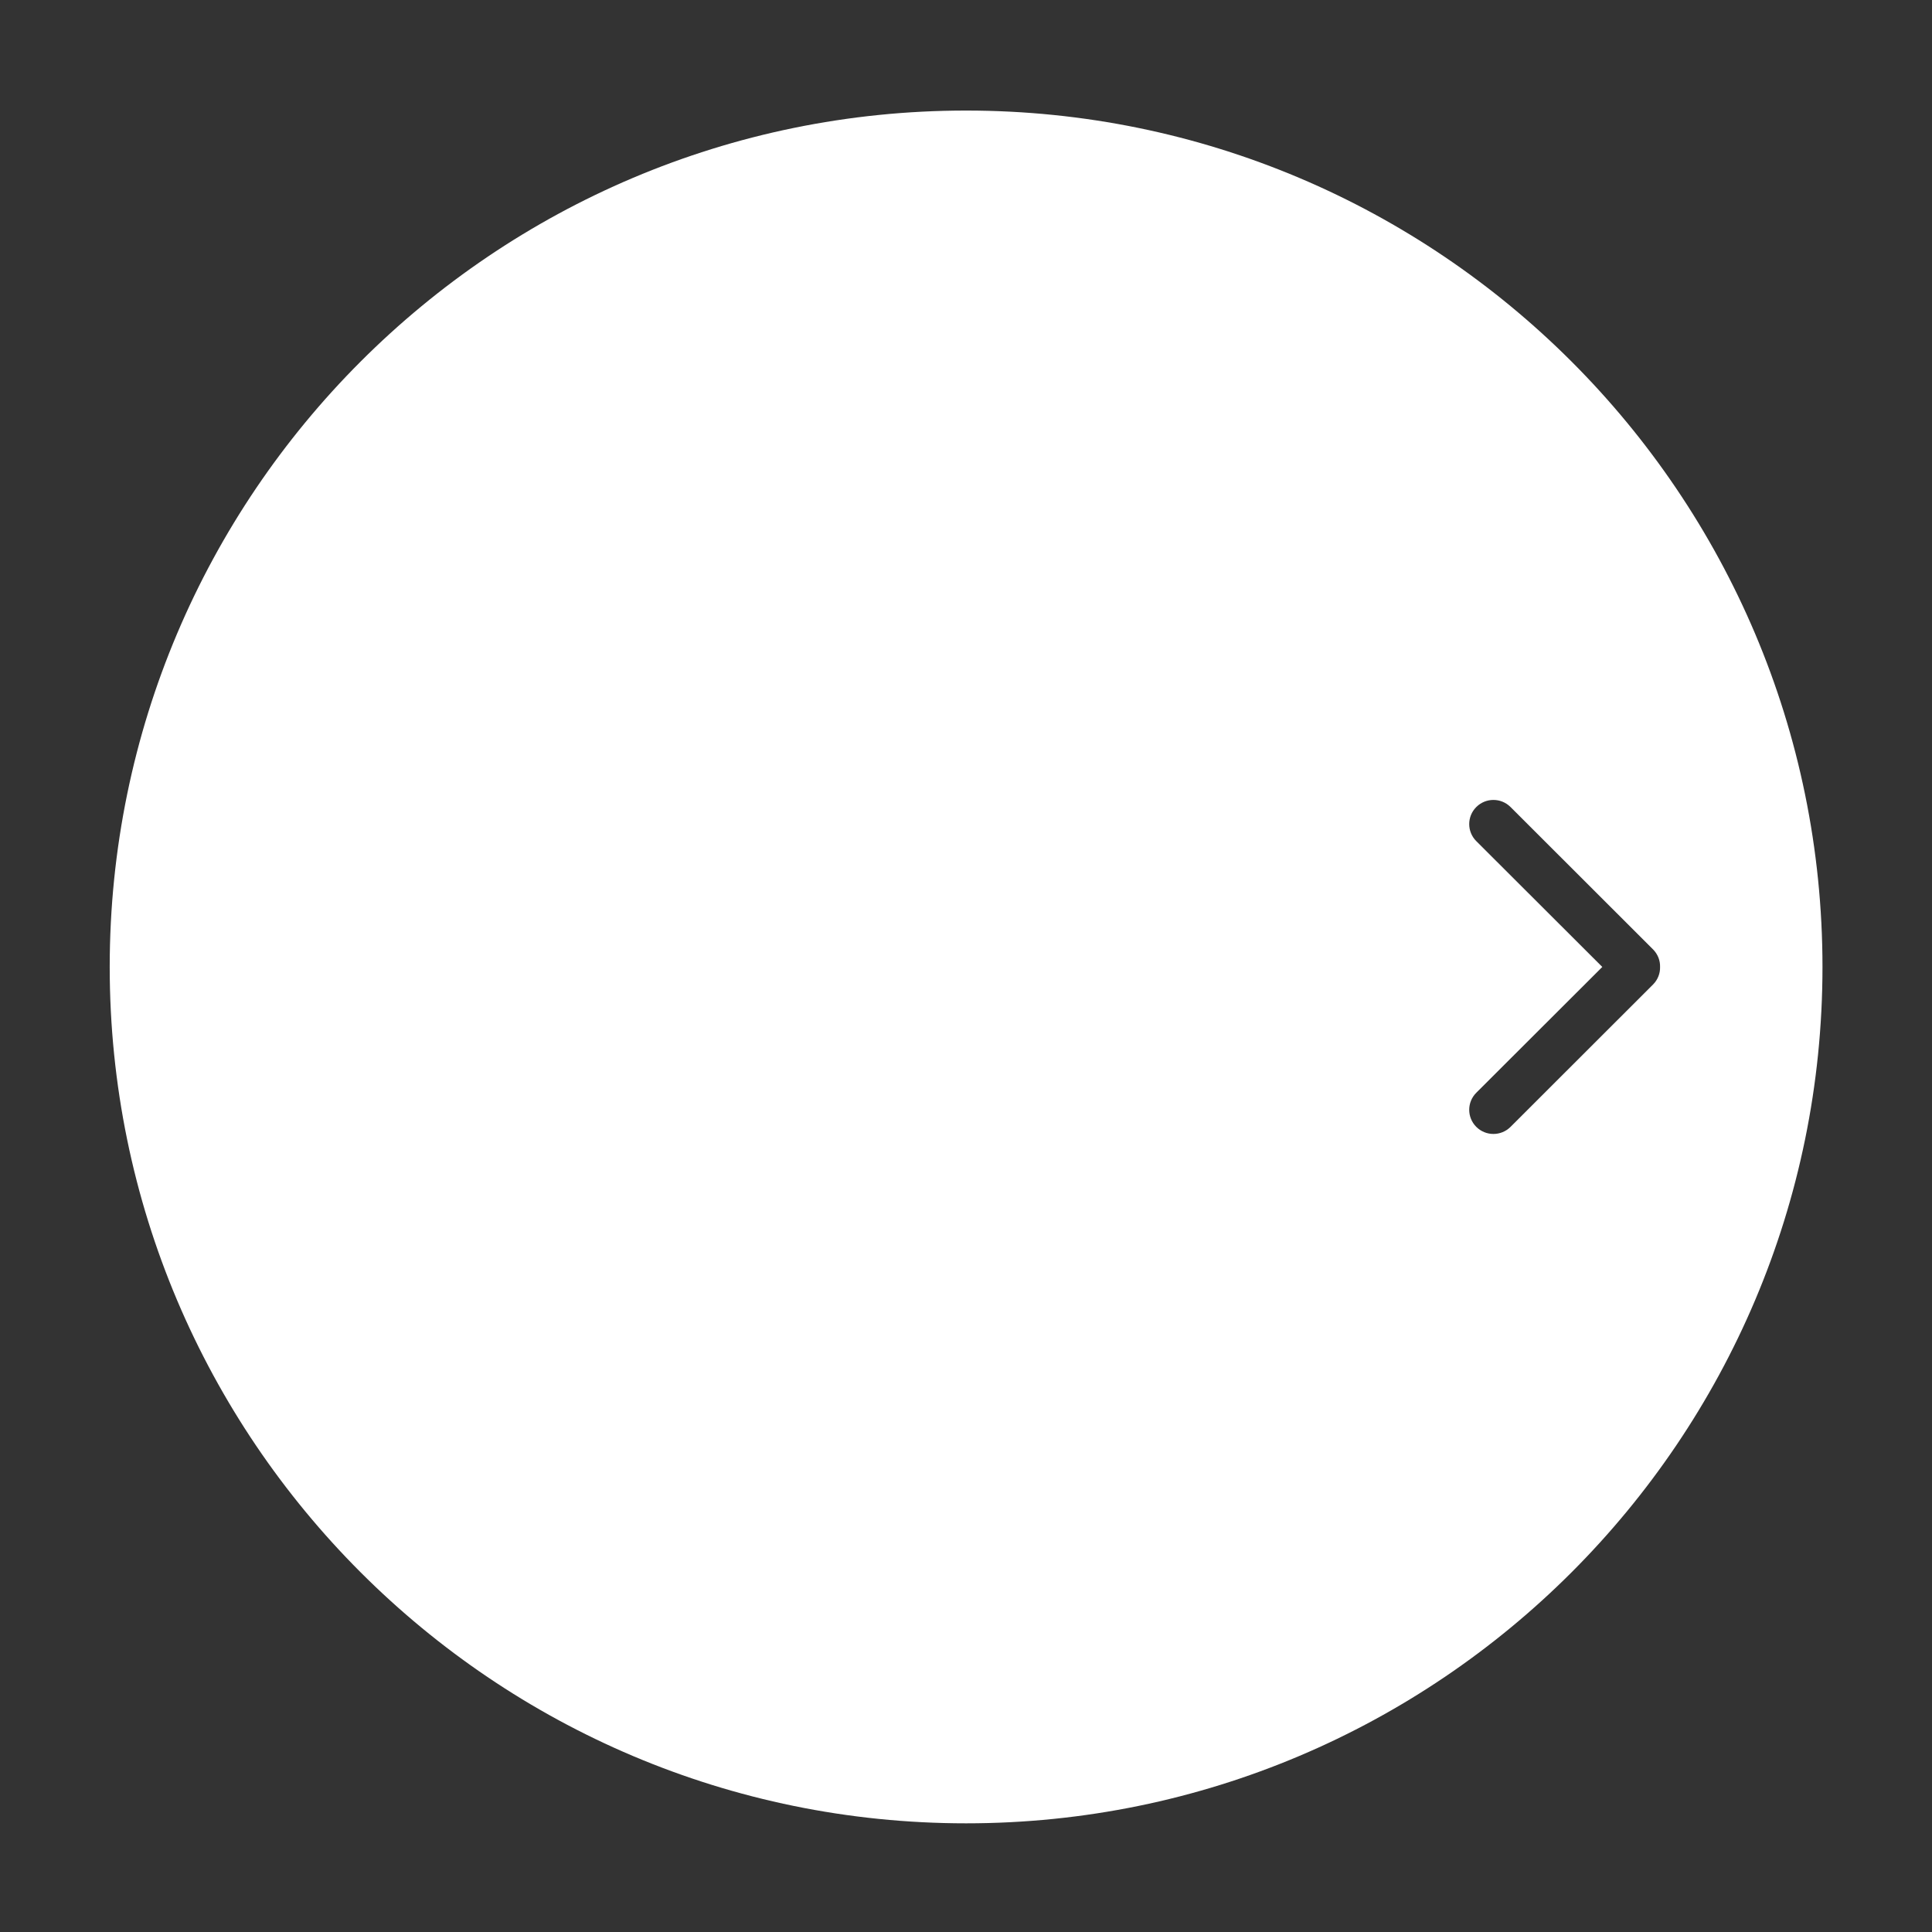 <?xml version="1.0" encoding="UTF-8" standalone="no"?>
<!DOCTYPE svg PUBLIC "-//W3C//DTD SVG 1.1//EN" "http://www.w3.org/Graphics/SVG/1.1/DTD/svg11.dtd">
<svg width="100%" height="100%" viewBox="0 0 400 400" version="1.1" xmlns="http://www.w3.org/2000/svg" xmlns:xlink="http://www.w3.org/1999/xlink" xml:space="preserve" xmlns:serif="http://www.serif.com/" style="fill-rule:evenodd;clip-rule:evenodd;stroke-linejoin:round;stroke-miterlimit:1.414;">
    <rect x="0" y="0" width="400" height="400" fill="#333333" stroke="none"/>
    <g transform="matrix(1,0,0,1,-50,-154)">
        <g transform="matrix(4.167,0,0,4.167,0,0)">
            <g transform="matrix(1,0,0,1,-1897.31,-61.713)">
                <g id="TrackpadArrowSimpleRight">
                    <path id="Trackpad" d="M1957.31,104.163C1980.79,104.163 1999.86,123.229 1999.86,146.713C1999.86,170.197 1980.79,189.263 1957.31,189.263C1933.83,189.263 1914.76,170.197 1914.76,146.713C1914.76,123.229 1933.83,104.163 1957.31,104.163ZM1982.66,152.963L1988.92,146.713L1982.66,140.463C1982.19,139.995 1982.19,139.235 1982.66,138.767C1983.13,138.298 1983.89,138.298 1984.36,138.767L1991.44,145.84C1991.68,146.081 1991.8,146.398 1991.79,146.713C1991.8,147.029 1991.68,147.346 1991.44,147.587L1984.36,154.66C1983.89,155.128 1983.13,155.128 1982.66,154.66C1982.19,154.191 1982.19,153.432 1982.66,152.963Z" style="fill:white;"/>
                </g>
            </g>
        </g>
    </g>
</svg>
